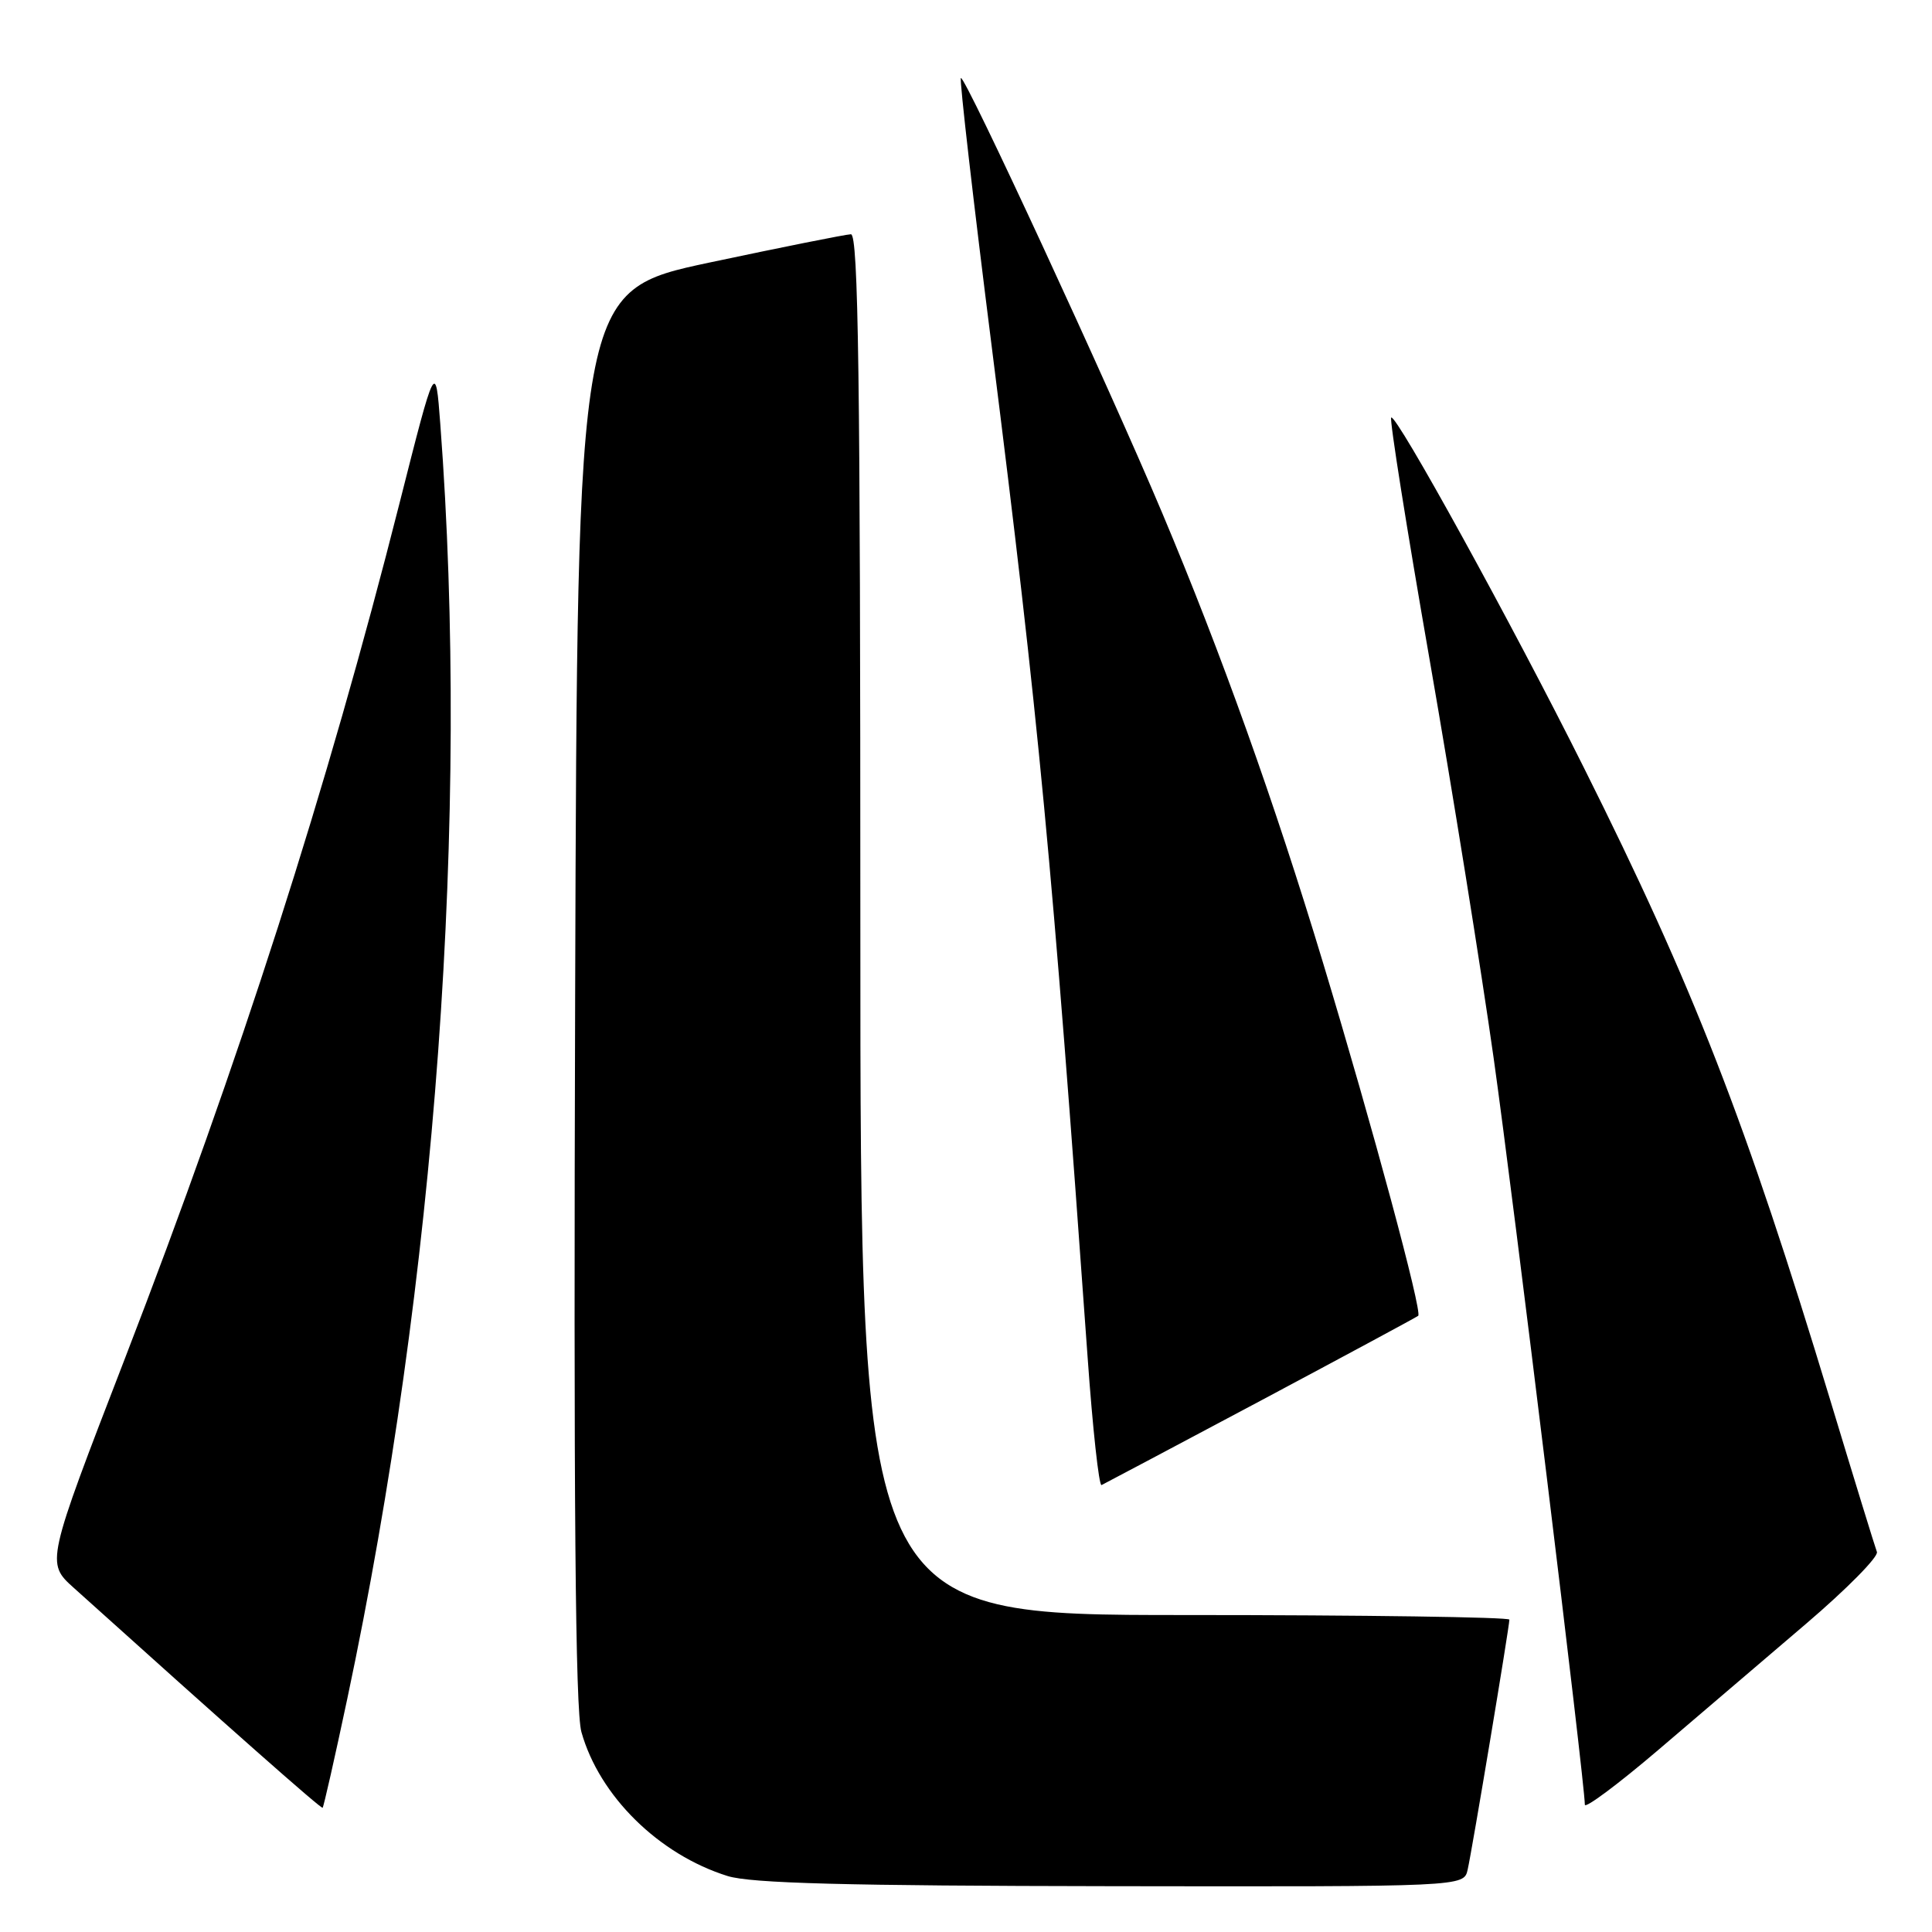 <?xml version="1.0" encoding="UTF-8" standalone="no"?>
<!DOCTYPE svg PUBLIC "-//W3C//DTD SVG 1.1//EN" "http://www.w3.org/Graphics/SVG/1.1/DTD/svg11.dtd" >
<svg xmlns="http://www.w3.org/2000/svg" xmlns:xlink="http://www.w3.org/1999/xlink" version="1.1" viewBox="0 0 256 256">
 <g >
 <path fill="currentColor"
d=" M 194.47 247.75 C 195.06 245.17 200.00 215.54 200.00 214.61 C 200.00 214.28 180.65 214.00 157.00 214.00 C 114.00 214.00 114.00 214.00 114.00 122.50 C 114.00 49.95 113.74 31.01 112.75 31.04 C 112.06 31.06 103.62 32.75 94.00 34.79 C 76.50 38.52 76.50 38.52 76.21 132.01 C 76.00 199.02 76.23 226.63 77.04 229.50 C 79.42 237.98 87.29 245.73 96.40 248.58 C 99.48 249.55 112.13 249.88 147.23 249.93 C 193.96 250.00 193.96 250.00 194.47 247.75 Z  M 46.02 225.08 C 57.78 169.59 62.26 108.12 58.34 56.17 C 57.71 47.84 57.71 47.84 52.94 66.67 C 43.34 104.57 31.75 140.66 16.55 180.01 C 6.09 207.09 6.09 207.09 9.80 210.42 C 30.52 229.08 42.54 239.70 42.75 239.54 C 42.88 239.43 44.36 232.92 46.02 225.08 Z  M 239.31 215.16 C 244.71 210.55 248.93 206.27 248.70 205.64 C 248.46 205.01 245.67 195.95 242.51 185.50 C 231.28 148.44 224.40 130.78 209.87 101.72 C 200.40 82.75 184.96 54.71 184.34 55.33 C 184.10 55.56 186.39 69.98 189.42 87.35 C 192.45 104.73 196.27 128.53 197.92 140.23 C 200.54 158.84 210.00 236.32 210.00 239.13 C 210.00 239.70 214.39 236.43 219.75 231.86 C 225.11 227.28 233.92 219.77 239.31 215.16 Z  M 167.04 185.60 C 178.29 179.60 187.69 174.54 187.92 174.35 C 188.50 173.86 181.87 149.28 175.31 127.58 C 168.89 106.32 161.81 86.52 154.01 68.00 C 146.88 51.07 127.81 9.86 127.32 10.34 C 127.12 10.54 128.97 26.63 131.43 46.10 C 137.64 95.39 139.43 114.23 144.11 179.78 C 144.78 189.28 145.62 196.93 145.96 196.78 C 146.30 196.62 155.78 191.59 167.04 185.60 Z "/>
</g>
</svg>